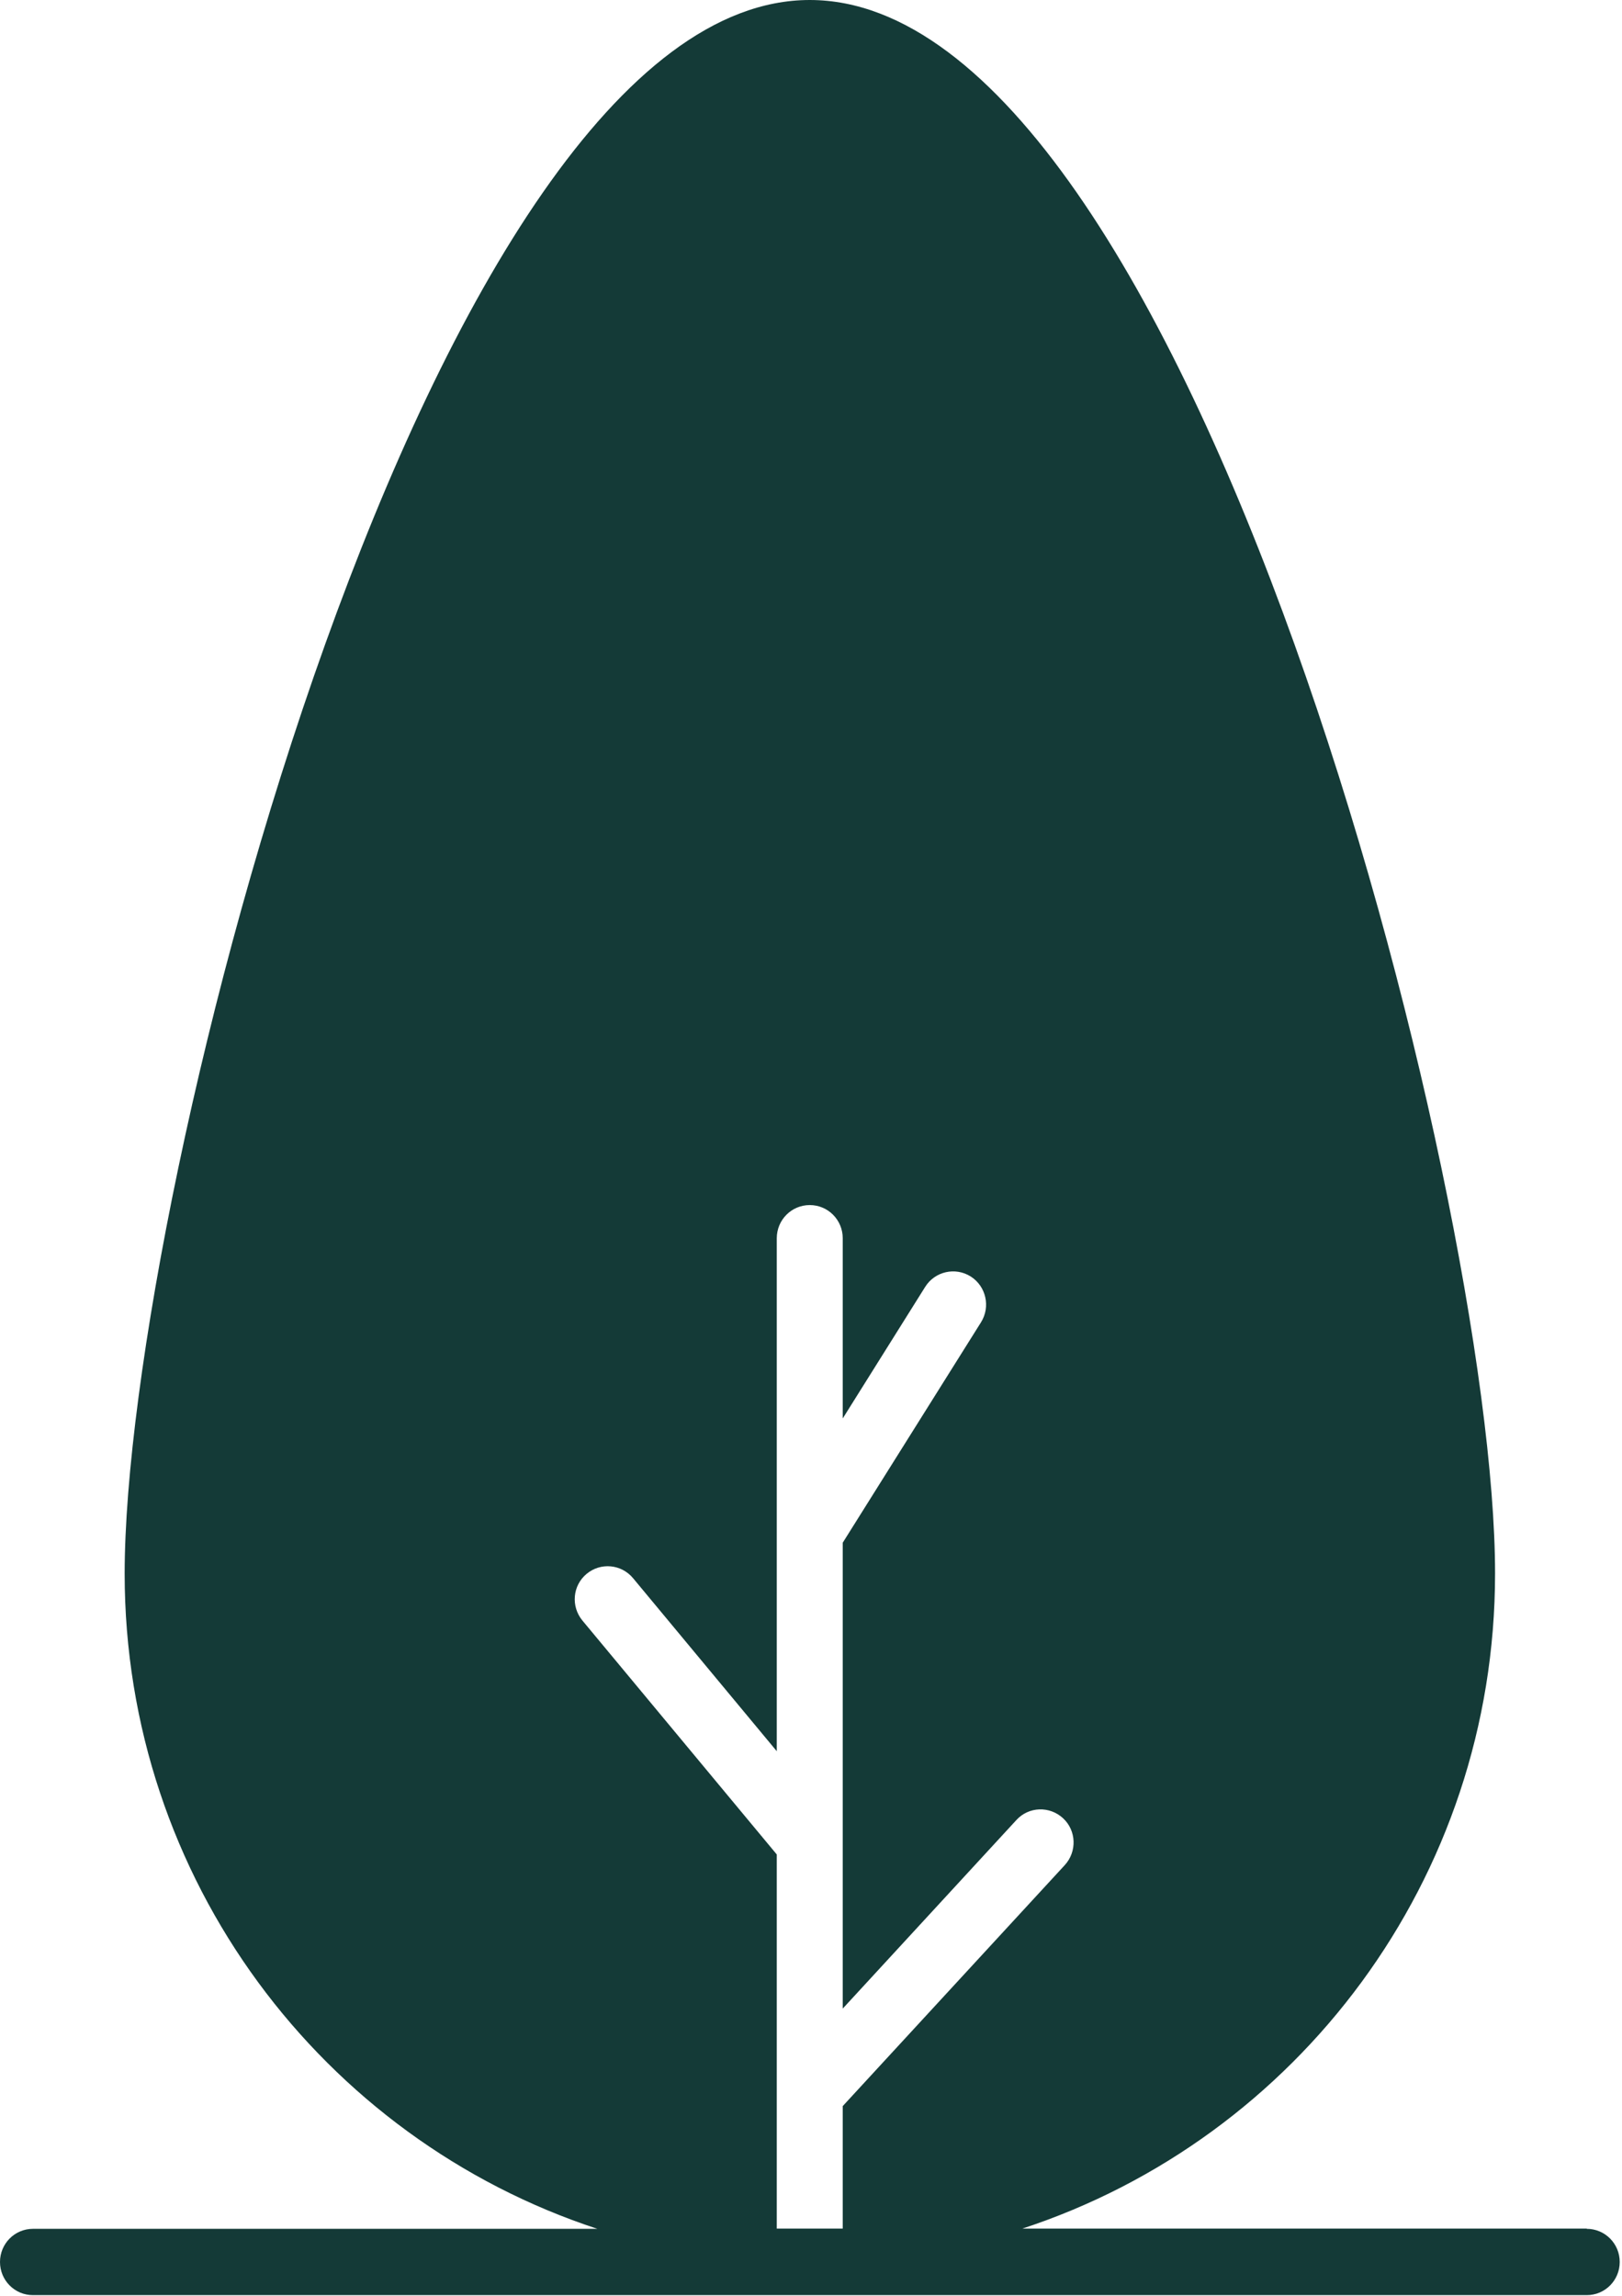 <svg width="200" height="283" viewBox="0 0 200 283" fill="none" xmlns="http://www.w3.org/2000/svg">
<path d="M195.653 274.731H126.062C159.895 263.637 184.348 231.691 184.348 193.966C184.348 147.056 146.53 0 99.846 0C53.163 0 15.371 147.056 15.371 193.994C15.371 231.718 39.825 263.665 73.658 274.759H4.066C1.816 274.759 0 276.585 0 278.847C0 281.11 1.816 282.936 4.066 282.936H195.653C197.903 282.936 199.719 281.11 199.719 278.847C199.719 276.585 197.903 274.759 195.653 274.759V274.731ZM71.814 199.772C70.378 198.028 70.594 195.466 72.329 194.021C74.064 192.576 76.613 192.822 78.05 194.539L95.78 215.882V152.644C95.78 150.381 97.596 148.555 99.846 148.555C102.096 148.555 103.913 150.381 103.913 152.644V174.859L114.079 158.64C115.272 156.732 117.793 156.16 119.691 157.359C121.588 158.559 122.158 161.094 120.965 163.002L103.913 190.178V247.61L125.33 224.359C126.848 222.696 129.423 222.614 131.077 224.141C132.731 225.667 132.812 228.257 131.294 229.919L103.913 259.63V274.731H95.78V228.611L71.814 199.772Z" fill="#143A37"/>
</svg>
